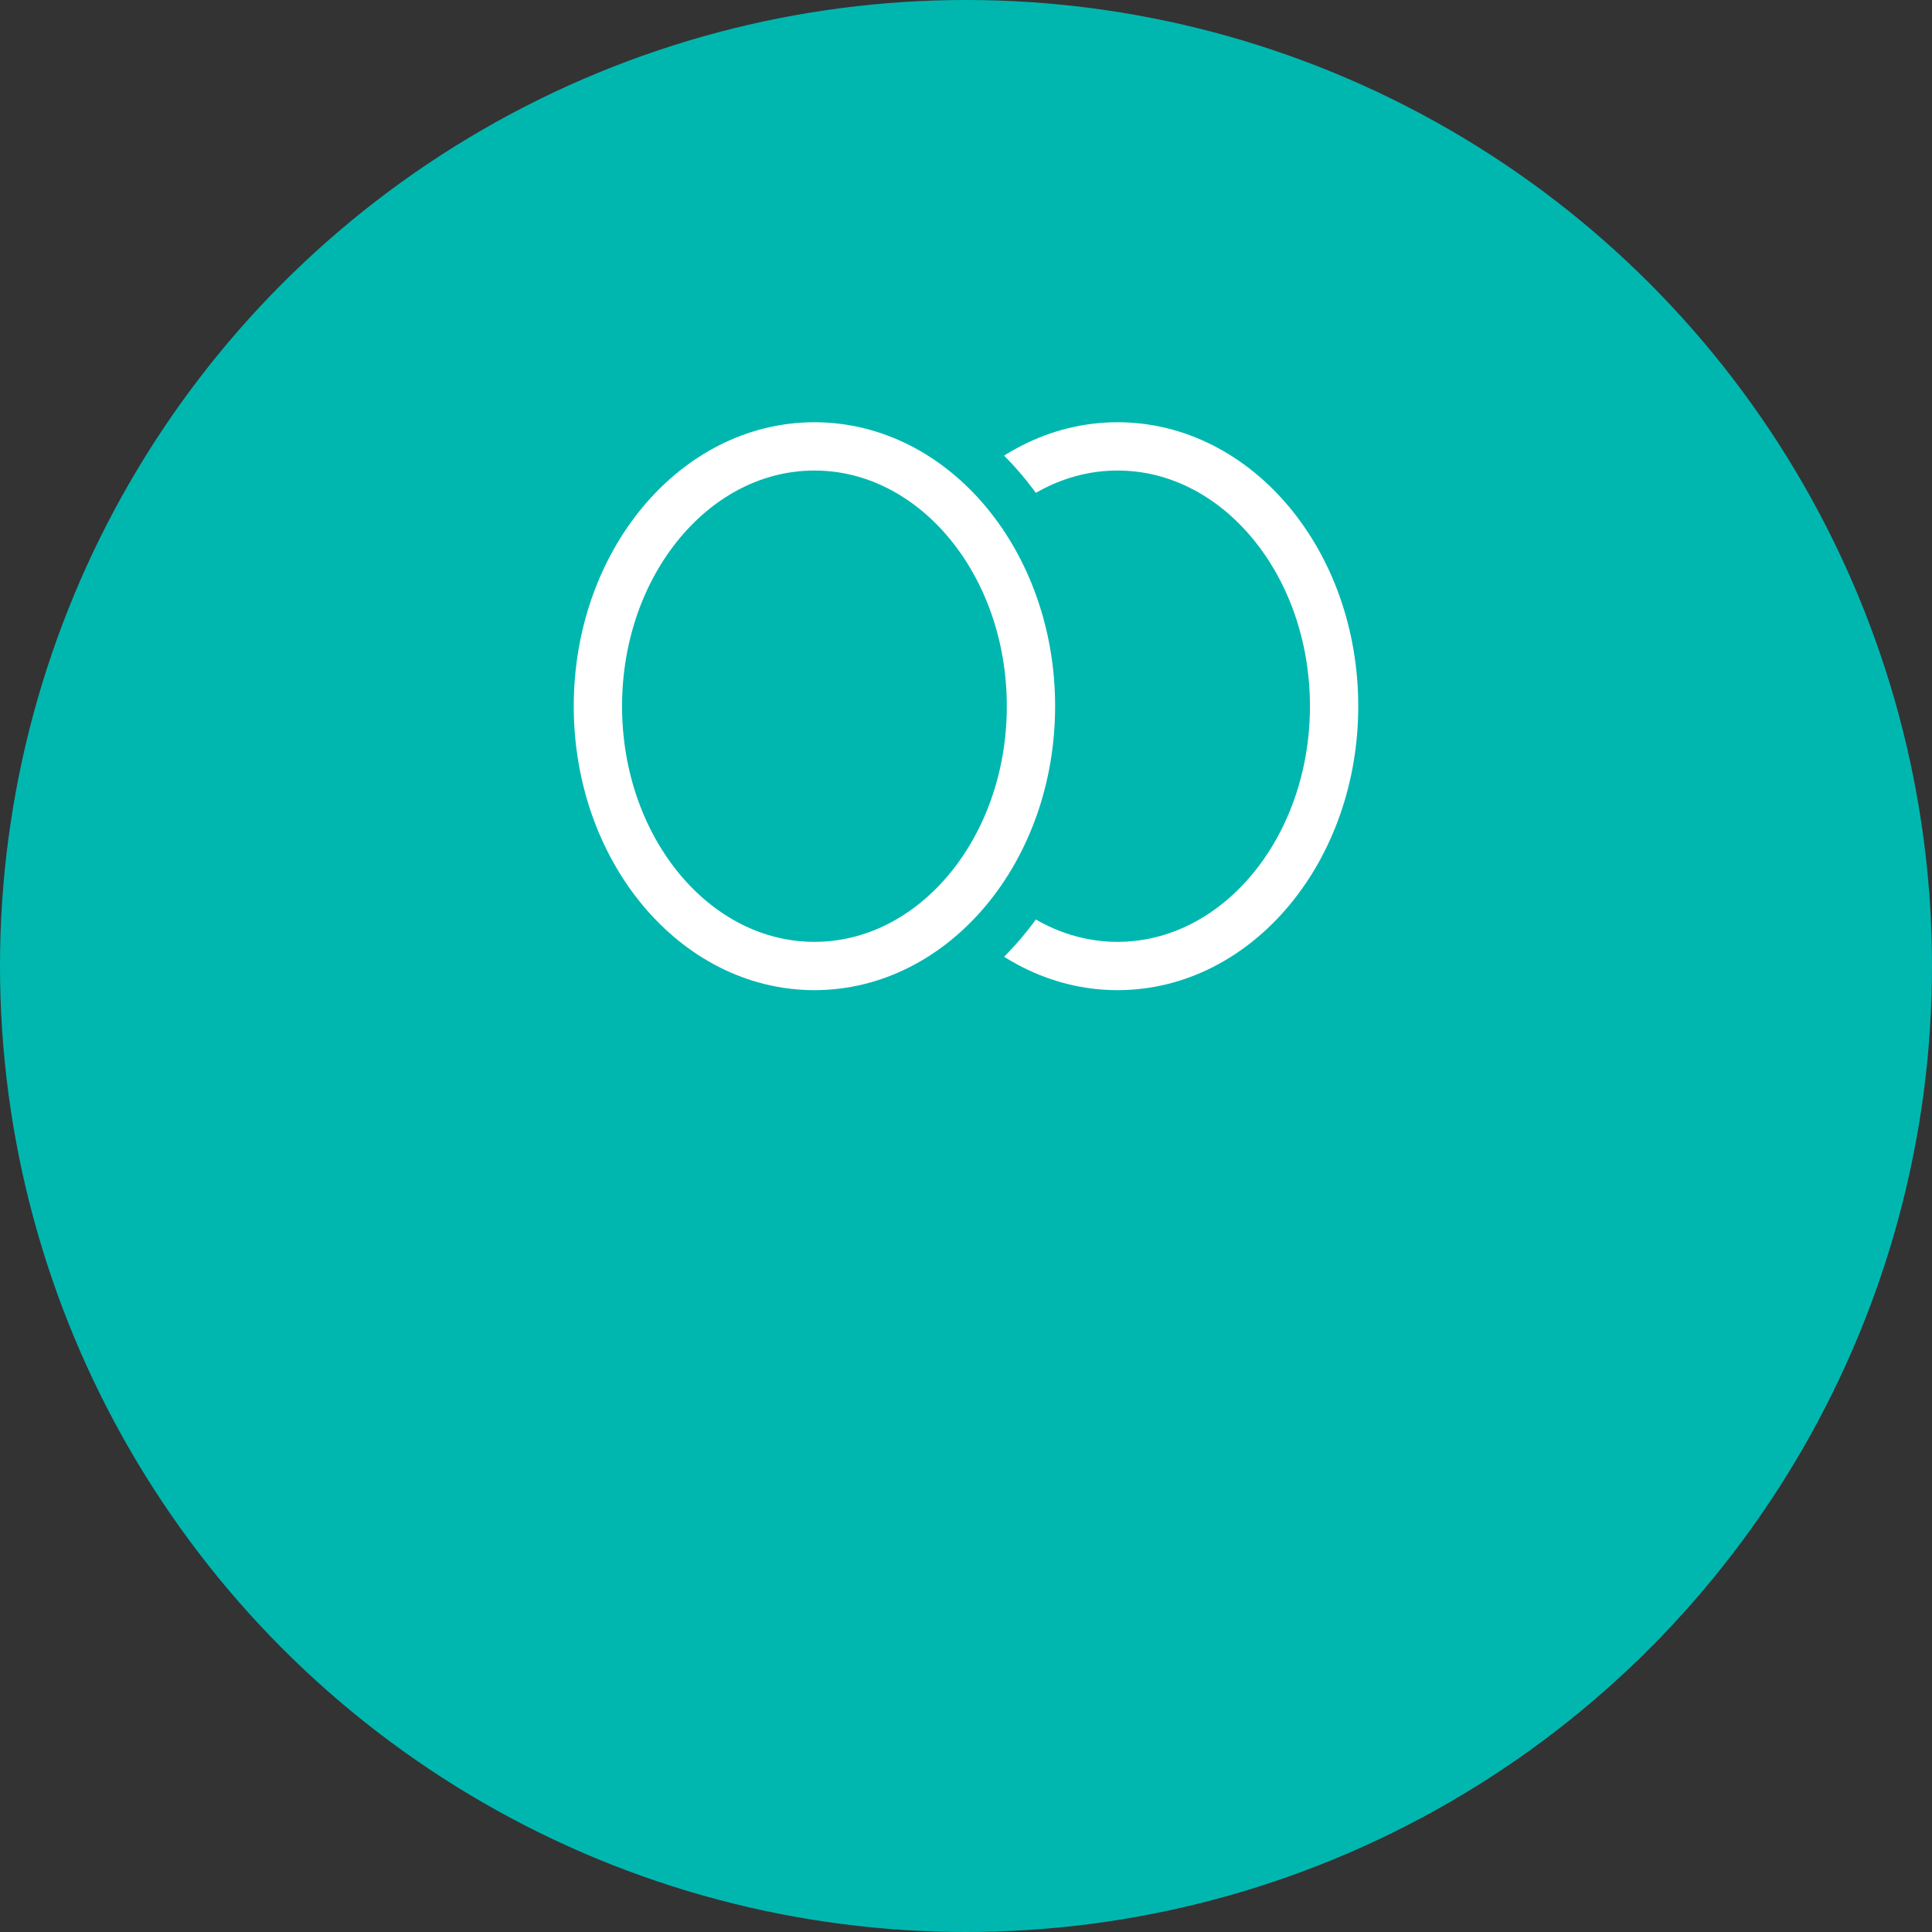 <?xml version="1.0" encoding="UTF-8" standalone="no"?>
<svg width="40px" height="40px" viewBox="0 0 40 40" version="1.1" xmlns="http://www.w3.org/2000/svg" xmlns:xlink="http://www.w3.org/1999/xlink">
    <rect x="0" y="0" width="40" height="40" fill="#333333" stroke="none"/>
    <!-- Generator: sketchtool 41.2 (35397) - http://www.bohemiancoding.com/sketch -->
    <title>97FF25EF-6239-4368-B8EF-DB1E4E243F74</title>
    <desc>Created with sketchtool.</desc>
    <defs>
        <rect id="path-1" x="0" y="12.552" width="19.724" height="10.759"></rect>
        <mask id="mask-2" maskContentUnits="userSpaceOnUse" maskUnits="objectBoundingBox" x="0" y="0" width="19.724" height="10.759" fill="white">
            <use xlink:href="#path-1"></use>
        </mask>
        <rect id="path-3" x="0.897" y="13.448" width="17.931" height="8.966"></rect>
        <mask id="mask-4" maskContentUnits="userSpaceOnUse" maskUnits="objectBoundingBox" x="0" y="0" width="17.931" height="8.966" fill="white">
            <use xlink:href="#path-3"></use>
        </mask>
        <rect id="path-5" x="0" y="12.552" width="19.724" height="10.759"></rect>
        <mask id="mask-6" maskContentUnits="userSpaceOnUse" maskUnits="objectBoundingBox" x="0" y="0" width="19.724" height="10.759" fill="white">
            <use xlink:href="#path-5"></use>
        </mask>
        <rect id="path-7" x="0.897" y="13.448" width="17.931" height="8.966"></rect>
        <mask id="mask-8" maskContentUnits="userSpaceOnUse" maskUnits="objectBoundingBox" x="0" y="0" width="17.931" height="8.966" fill="white">
            <use xlink:href="#path-7"></use>
        </mask>
    </defs>
    <g id="Page-1" stroke="none" stroke-width="1" fill="none" fill-rule="evenodd">
        <g id="Resources-icon-list" transform="translate(-90, -148)">
            <g id="icon_職人專區" transform="translate(90, 88)">
                <g id="nav-bar/icon/職人專區/h" transform="translate(0, 60)">
                    <g id="icon_職人專區_h">
                        <circle id="Oval-4" fill="#00B7B0" cx="20" cy="20" r="20"></circle>
                        <g id="peoples" transform="translate(7, 8.345)">
                            <g id="human2" transform="translate(6.276, 0)">
                                <ellipse id="Oval-11" stroke="#00B7B0" stroke-width="1.2" cx="9.862" cy="6.276" rx="5.379" ry="6.276"></ellipse>
                                <ellipse id="Oval-11" stroke="#FFFFFF" fill="#00B7B0" cx="9.862" cy="6.276" rx="4.483" ry="5.379"></ellipse>
                                <use id="Rectangle-22" stroke="#00B7B0" mask="url(#mask-2)" stroke-width="2.3" xlink:href="#path-1"></use>
                                <use id="Rectangle-22" stroke="#FFFFFF" mask="url(#mask-4)" stroke-width="2" fill="#00B7B0" xlink:href="#path-3"></use>
                            </g>
                            <g id="human1">
                                <ellipse id="Oval-11" stroke="#00B7B0" stroke-width="1.2" cx="9.862" cy="6.276" rx="5.379" ry="6.276"></ellipse>
                                <ellipse id="Oval-11" stroke="#FFFFFF" fill="#00B7B0" cx="9.862" cy="6.276" rx="4.483" ry="5.379"></ellipse>
                                <use id="Rectangle-22" stroke="#00B7B0" mask="url(#mask-6)" stroke-width="2.3" xlink:href="#path-5"></use>
                                <use id="Rectangle-22" stroke="#FFFFFF" mask="url(#mask-8)" stroke-width="2" fill="#00B7B0" xlink:href="#path-7"></use>
                            </g>
                        </g>
                    </g>
                </g>
            </g>
        </g>
    </g>
</svg>